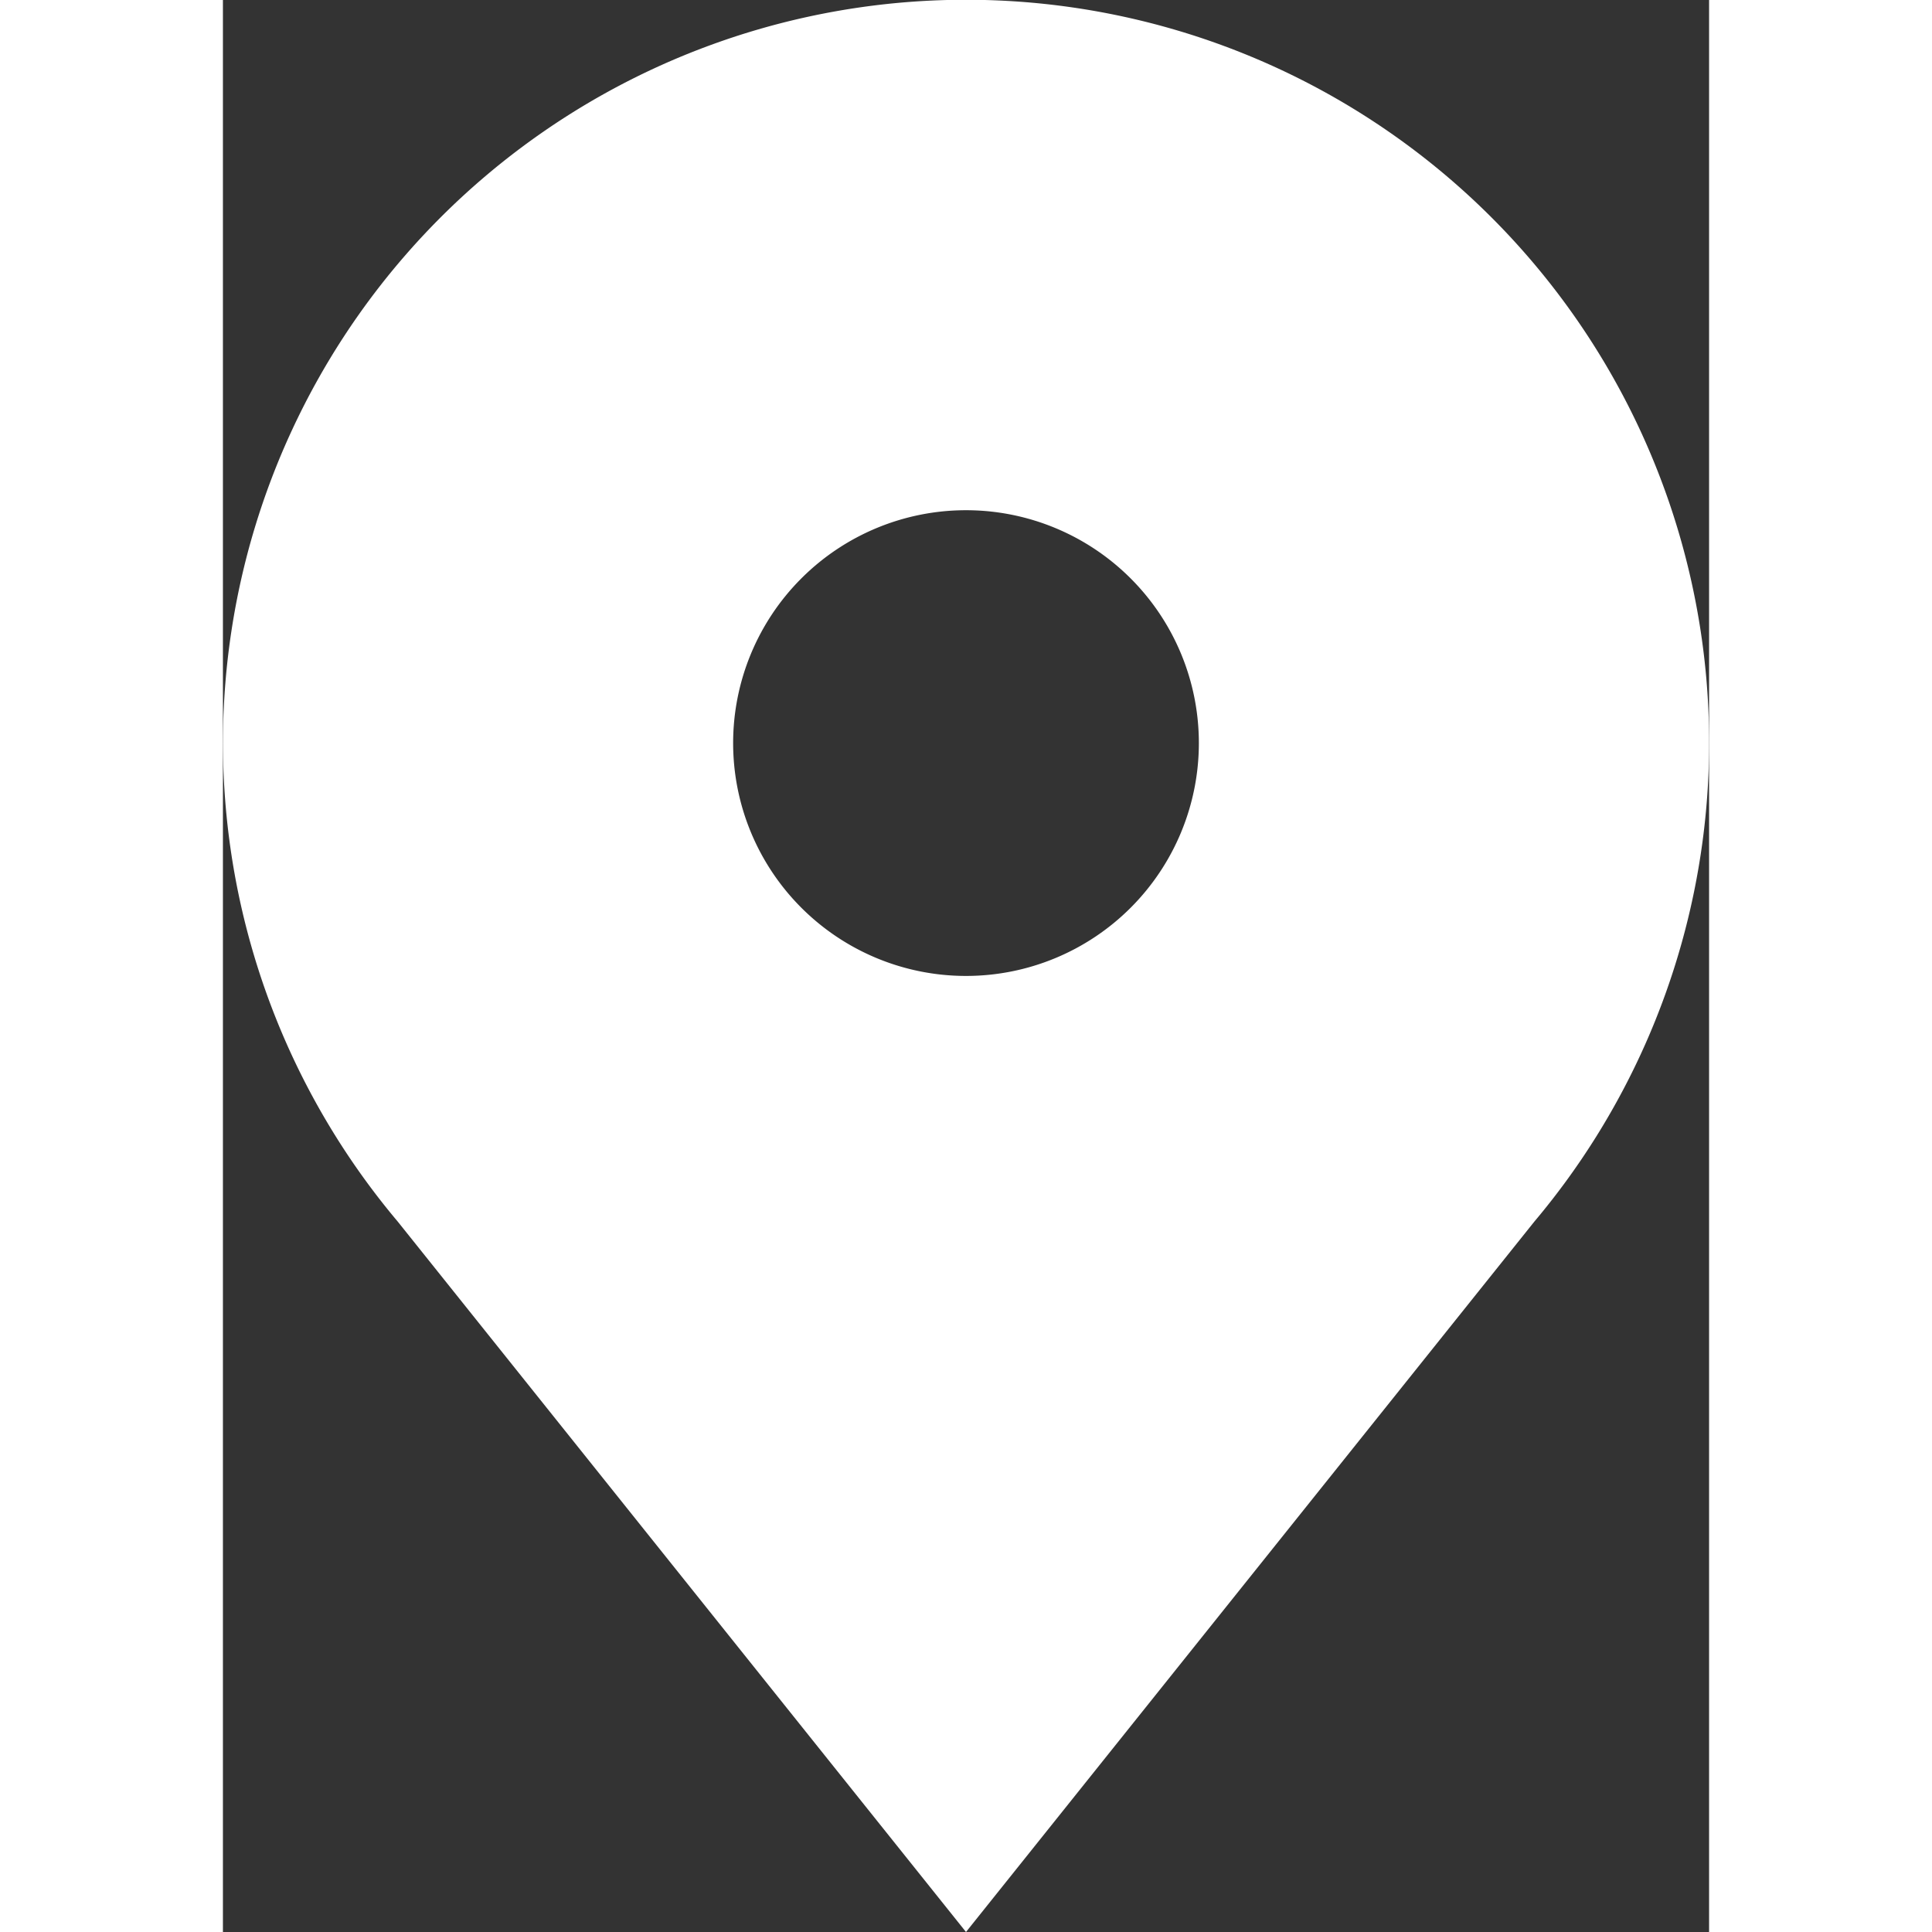 <svg xmlns="http://www.w3.org/2000/svg" width="14" height="14" viewBox="0 0 17.5 22.75">
  <rect x="0" y="0" width="17.5" height="22.75" fill="#333333" stroke="none"/>
  <path id="Path_563" data-name="Path 563" d="M40.443,24.384a8.75,8.75,0,1,0-13.385,0L33.75,32.75ZM33.75,16.008a2.742,2.742,0,1,1-2.742,2.742A2.742,2.742,0,0,1,33.75,16.008Z" transform="translate(-25 -10)" fill="#fff"/>
</svg>
